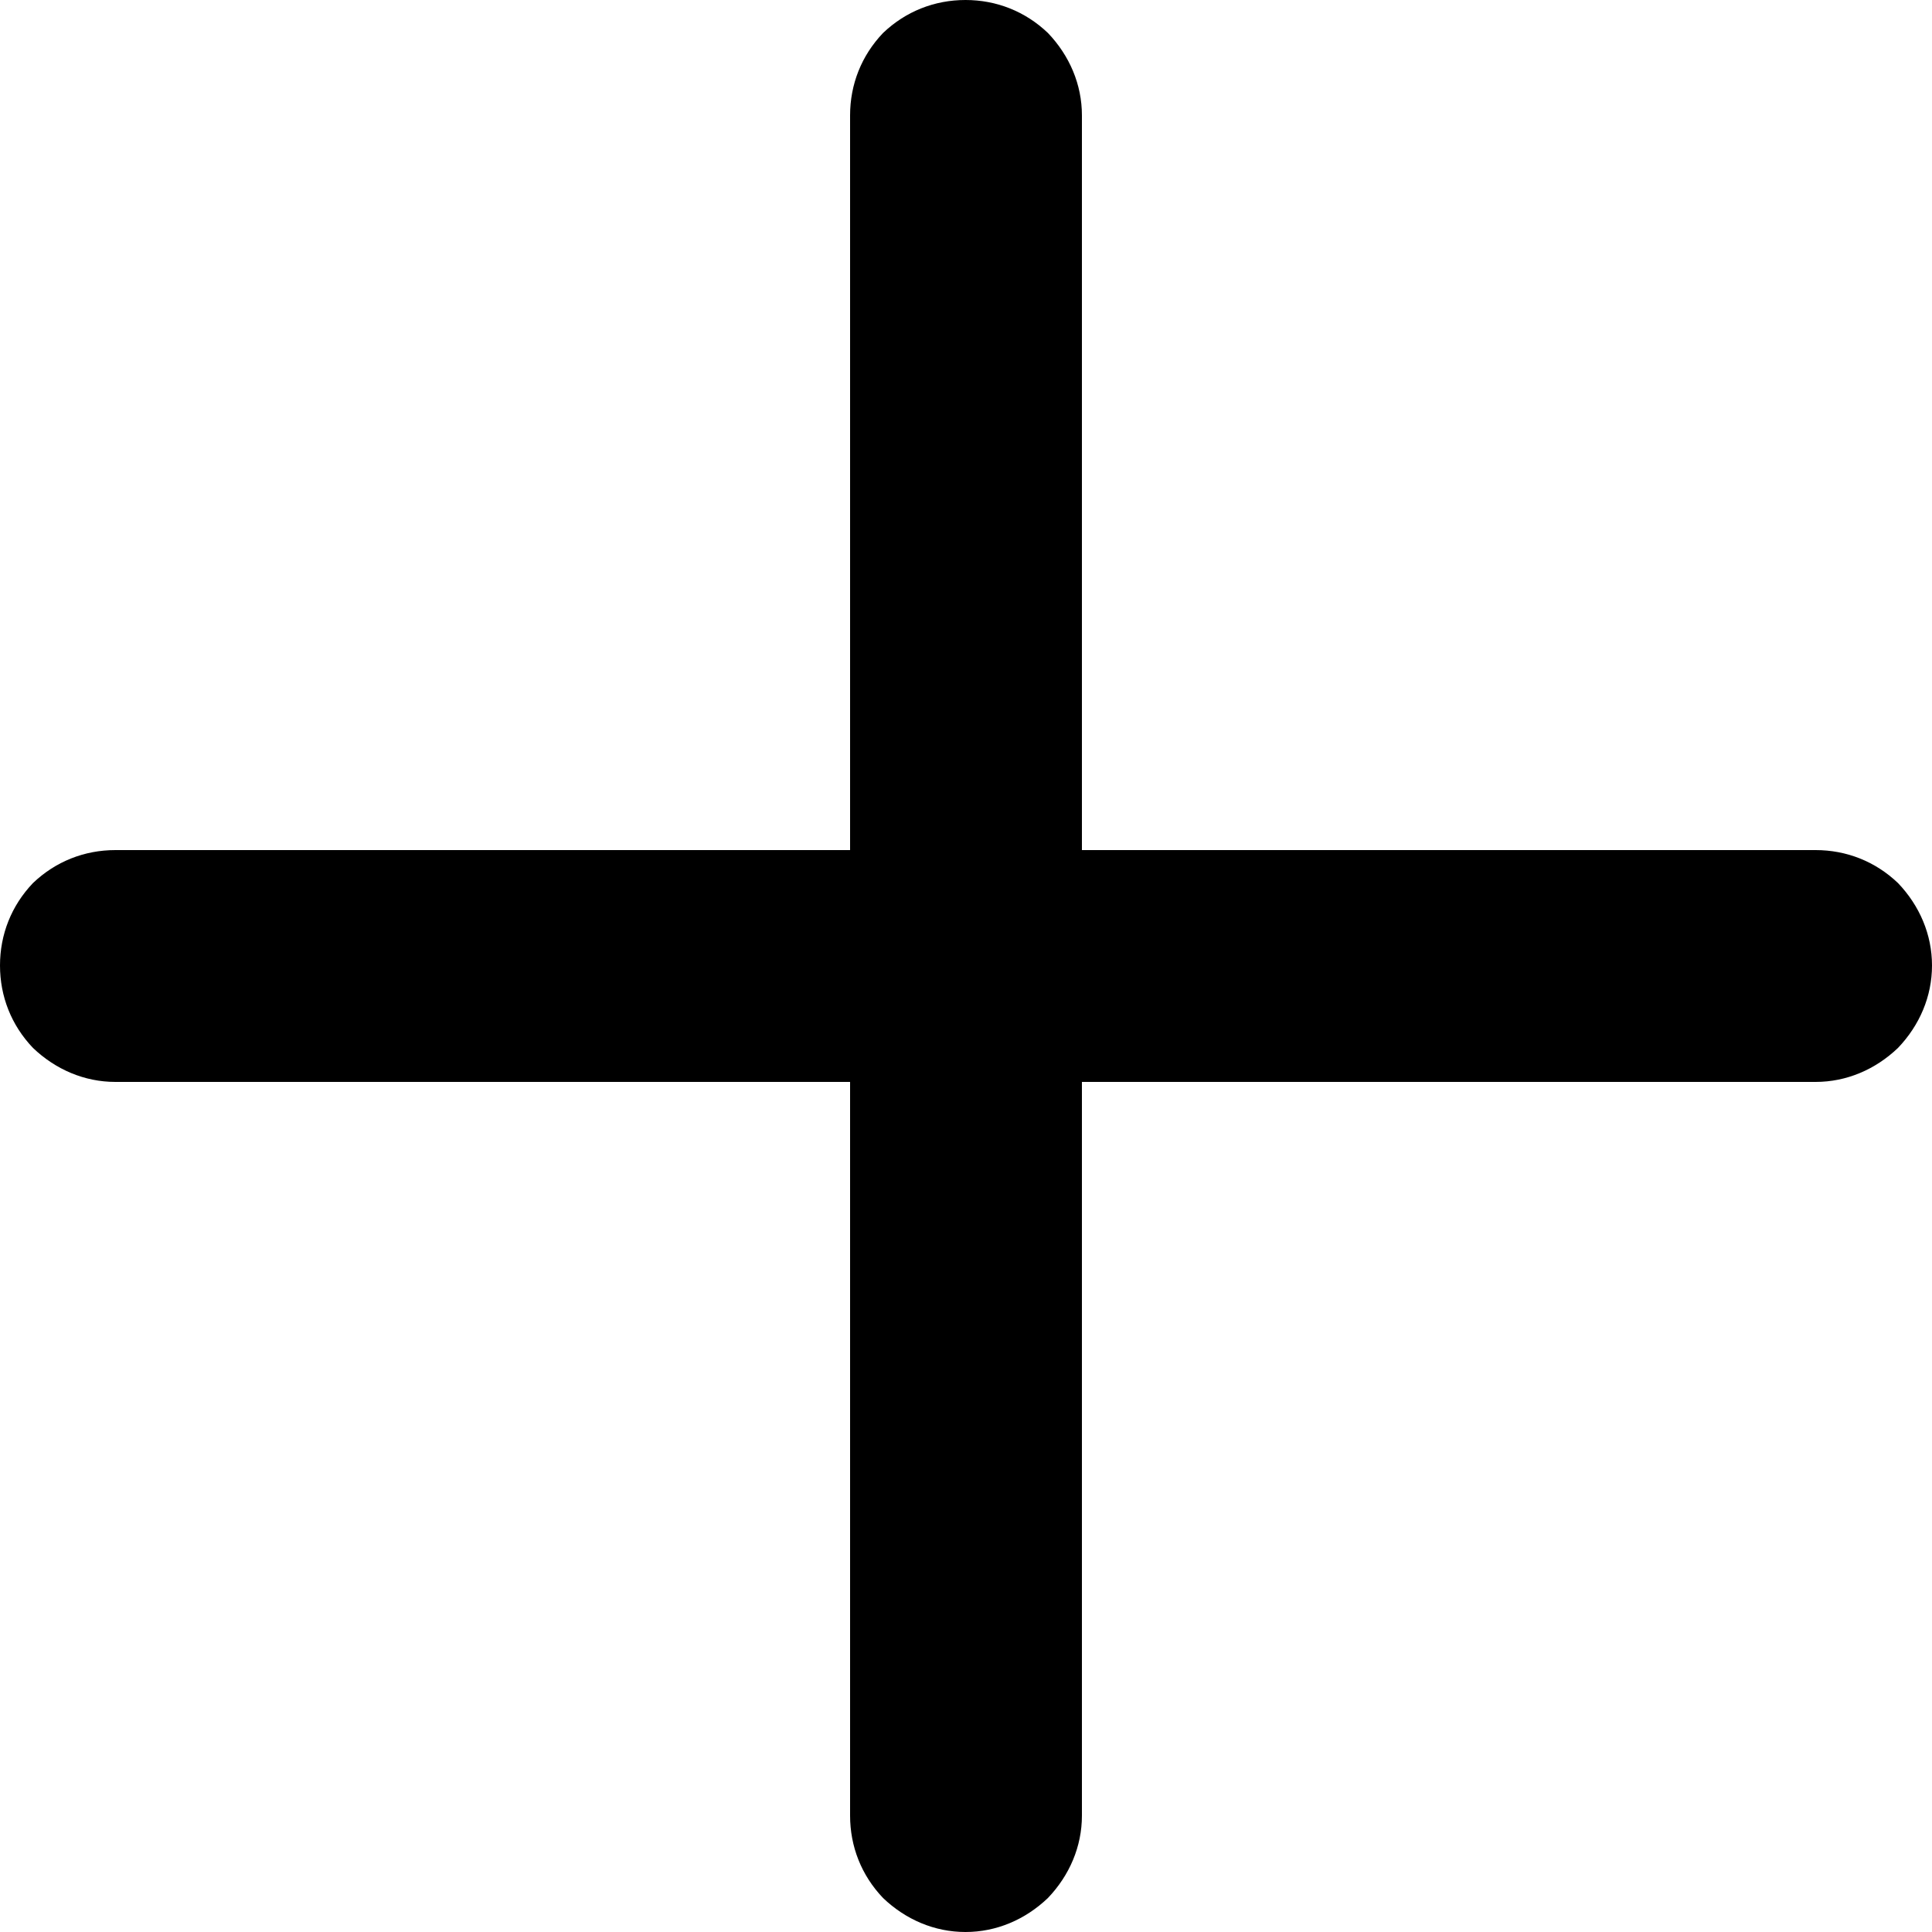 <svg width="18.75" height="18.75" viewBox="0 0 18.75 18.75" fill="none" xmlns="http://www.w3.org/2000/svg" xmlns:xlink="http://www.w3.org/1999/xlink">
	<desc>
			Created with Pixso.
	</desc>
	<defs/>
	<path id="plus" d="M18.75 9.37C18.75 9.67 18.63 9.95 18.42 10.17C18.2 10.38 17.92 10.5 17.62 10.5L10.5 10.5L10.5 17.62C10.5 17.92 10.38 18.2 10.17 18.42C9.95 18.63 9.67 18.75 9.37 18.75C9.07 18.75 8.79 18.63 8.57 18.42C8.36 18.2 8.25 17.92 8.25 17.62L8.25 10.5L1.12 10.5C0.82 10.5 0.54 10.38 0.32 10.17C0.11 9.95 0 9.67 0 9.37C0 9.07 0.11 8.79 0.32 8.57C0.54 8.36 0.82 8.25 1.12 8.25L8.25 8.25L8.25 1.12C8.25 0.82 8.36 0.54 8.57 0.32C8.79 0.11 9.07 0 9.37 0C9.67 0 9.95 0.11 10.17 0.32C10.38 0.54 10.5 0.82 10.5 1.12L10.5 8.25L17.62 8.25C17.92 8.25 18.2 8.36 18.42 8.57C18.63 8.79 18.75 9.07 18.75 9.37Z" fill="#000000" fill-opacity="1" fill-rule="nonzero"/>
</svg>
